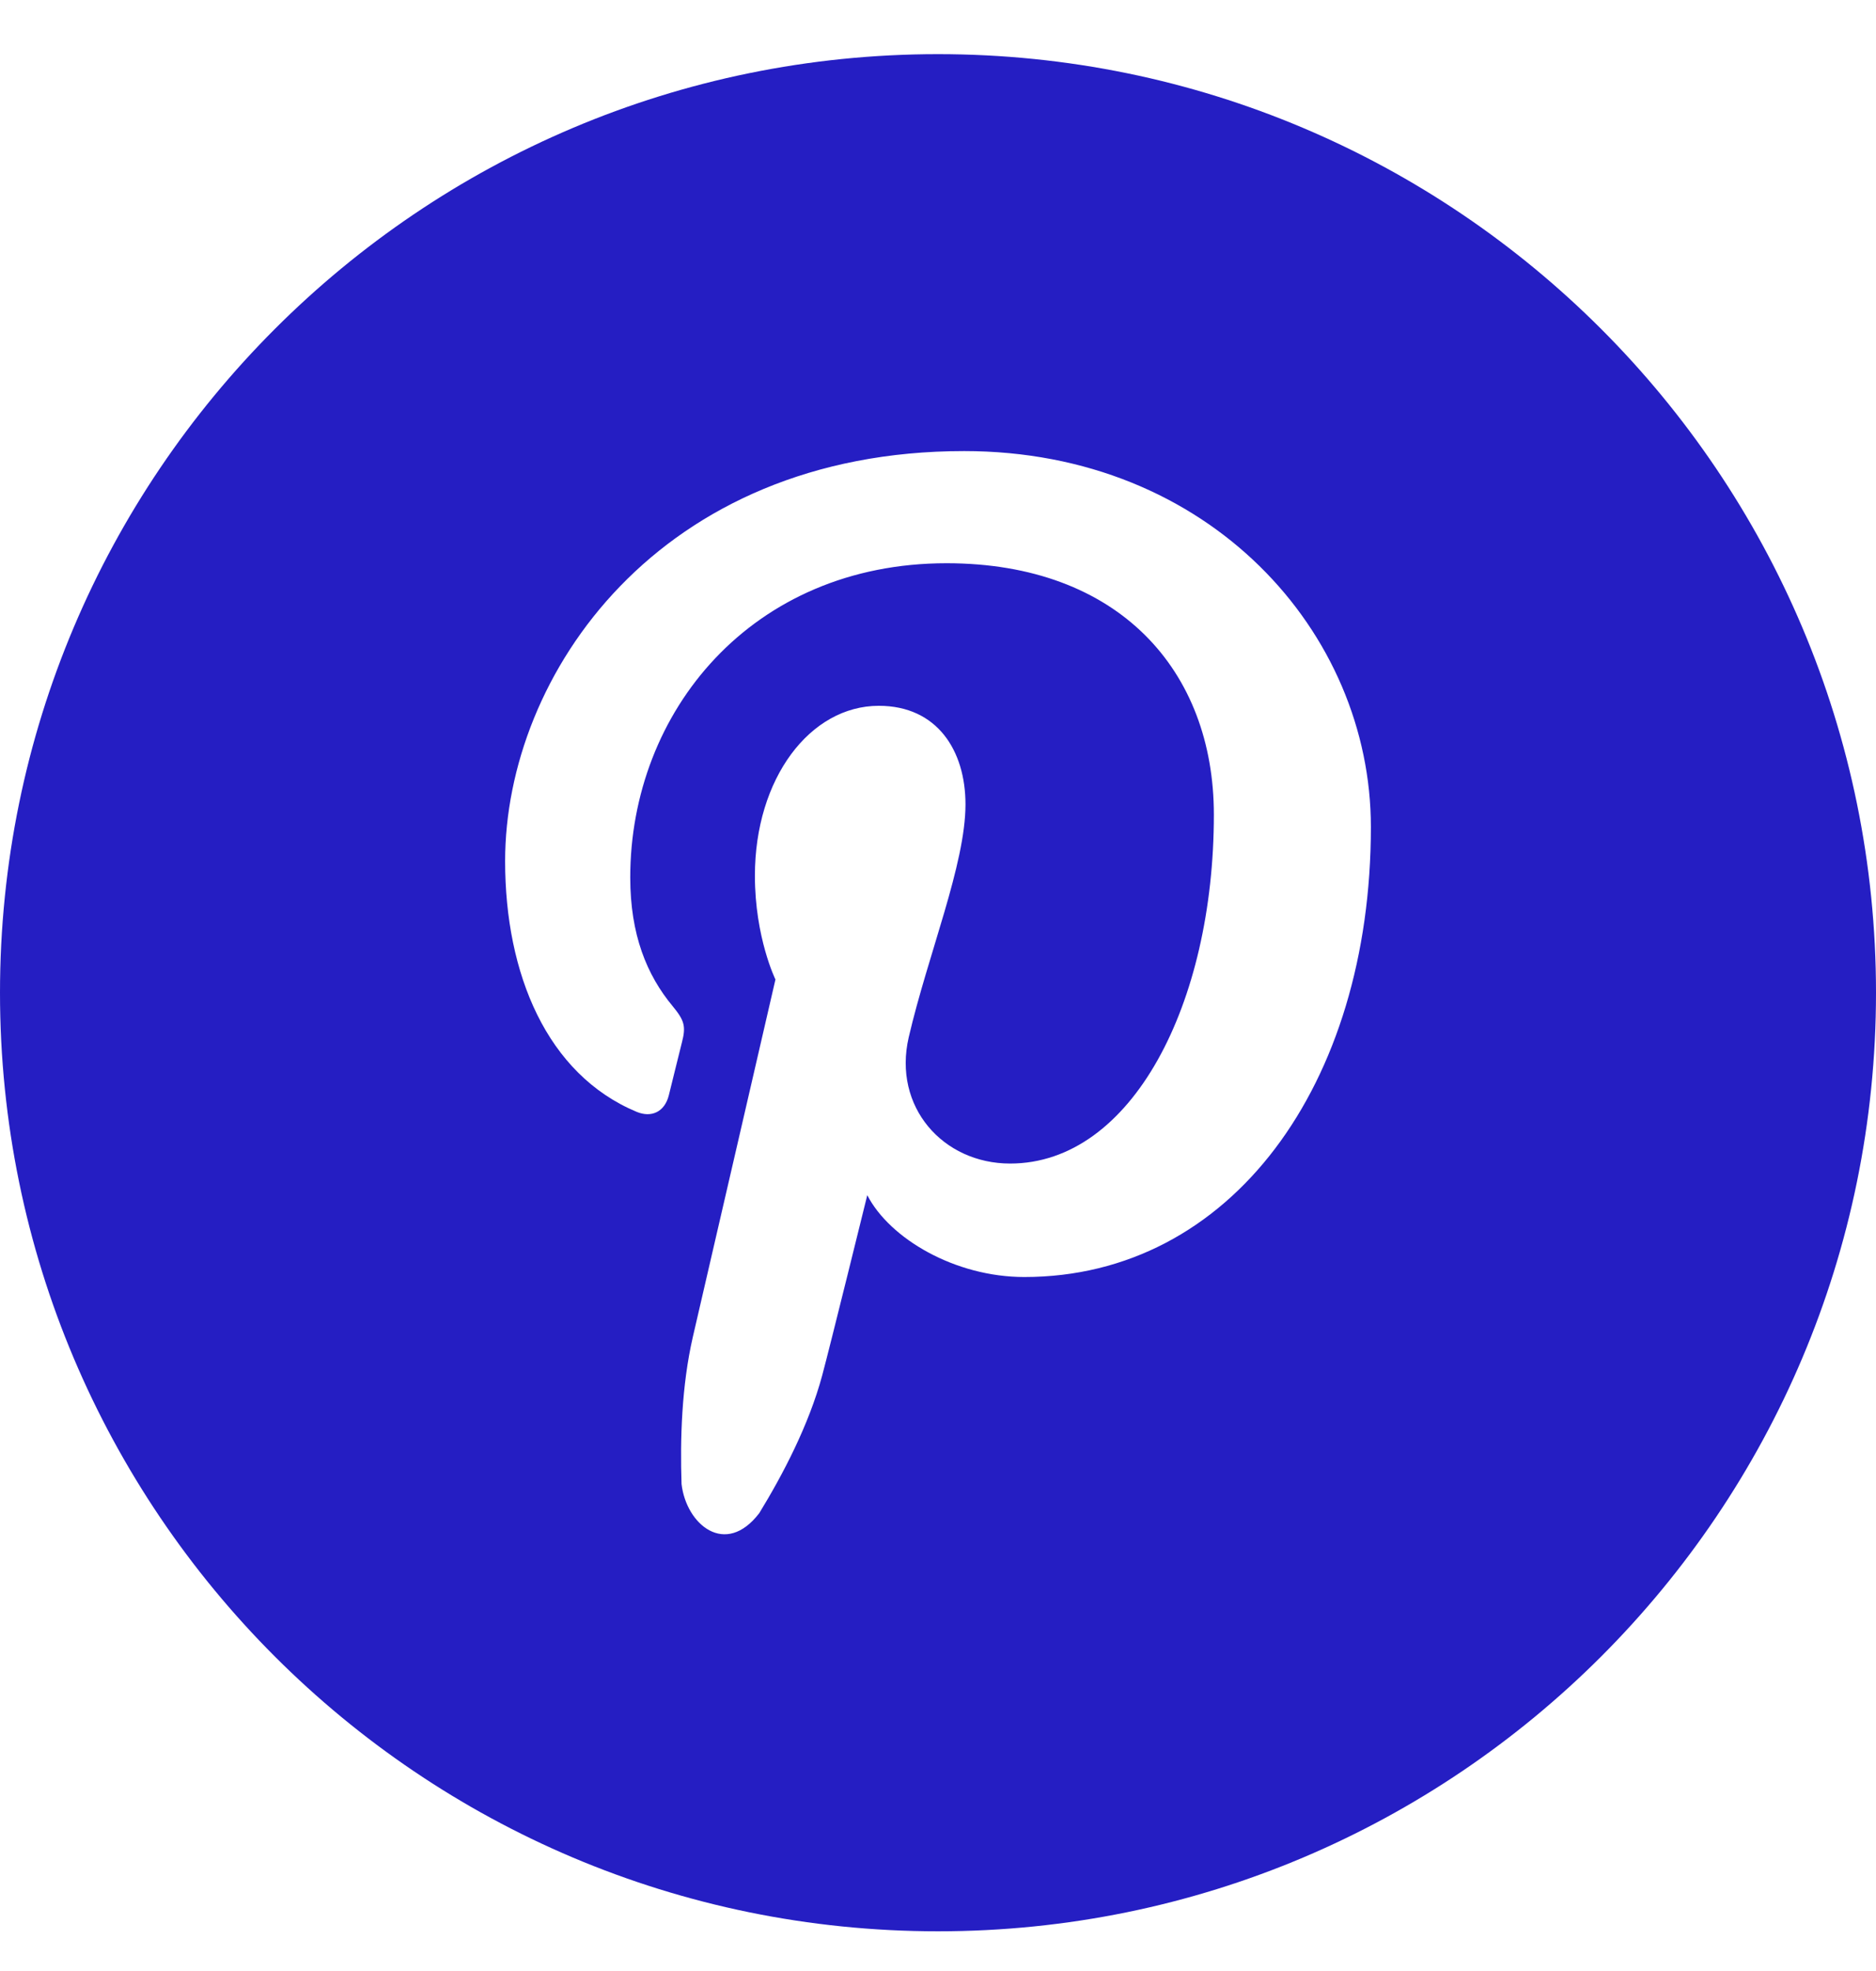 <?xml version="1.0" encoding="UTF-8"?>
<svg width="20px" height="21px" viewBox="0 0 20 21" version="1.1" xmlns="http://www.w3.org/2000/svg" xmlns:xlink="http://www.w3.org/1999/xlink">
    <!-- Generator: Sketch 49.3 (51167) - http://www.bohemiancoding.com/sketch -->
    <title>Shape</title>
    <desc>Created with Sketch.</desc>
    <defs></defs>
    <g id="Landing-page" stroke="none" stroke-width="1" fill="none" fill-rule="evenodd">
        <g id="Desktop-HD" transform="translate(-1130, -4822)" fill="#251EC3" fill-rule="nonzero">
            <g id="footer" transform="translate(0, 4755)">
                <path d="M1140,67.577 C1134.477,67.577 1130,72.055 1130,77.577 C1130,83.1 1134.477,87.577 1140,87.577 C1145.523,87.577 1150,83.1 1150,77.577 C1150,72.055 1145.523,67.577 1140,67.577 Z M1140.92,80.606 C1140.181,80.606 1139.485,80.197 1139.246,79.734 C1139.246,79.734 1138.849,81.345 1138.765,81.656 C1138.623,82.181 1138.349,82.706 1138.095,83.121 C1137.734,83.594 1137.316,83.243 1137.266,82.812 C1137.25,82.332 1137.267,81.764 1137.386,81.246 C1137.518,80.679 1138.267,77.436 1138.267,77.436 C1138.267,77.436 1138.048,76.99 1138.048,76.33 C1138.048,75.294 1138.636,74.52 1139.369,74.52 C1139.992,74.52 1140.293,74.998 1140.293,75.57 C1140.293,76.209 1139.894,77.166 1139.688,78.051 C1139.516,78.793 1140.053,79.397 1140.769,79.397 C1142.066,79.397 1142.941,77.696 1142.941,75.68 C1142.941,74.147 1141.93,73.001 1140.091,73.001 C1138.014,73.001 1136.719,74.583 1136.719,76.349 C1136.719,76.958 1136.895,77.388 1137.171,77.72 C1137.297,77.873 1137.315,77.935 1137.269,78.11 C1137.236,78.239 1137.161,78.548 1137.13,78.671 C1137.085,78.848 1136.944,78.911 1136.787,78.846 C1135.83,78.446 1135.385,77.376 1135.385,76.175 C1135.385,74.188 1137.025,71.806 1140.279,71.806 C1142.894,71.806 1144.615,73.738 1144.615,75.812 C1144.615,78.556 1143.122,80.606 1140.92,80.606 Z" id="Shape"></path>
            </g>
        </g>
    </g>
</svg>